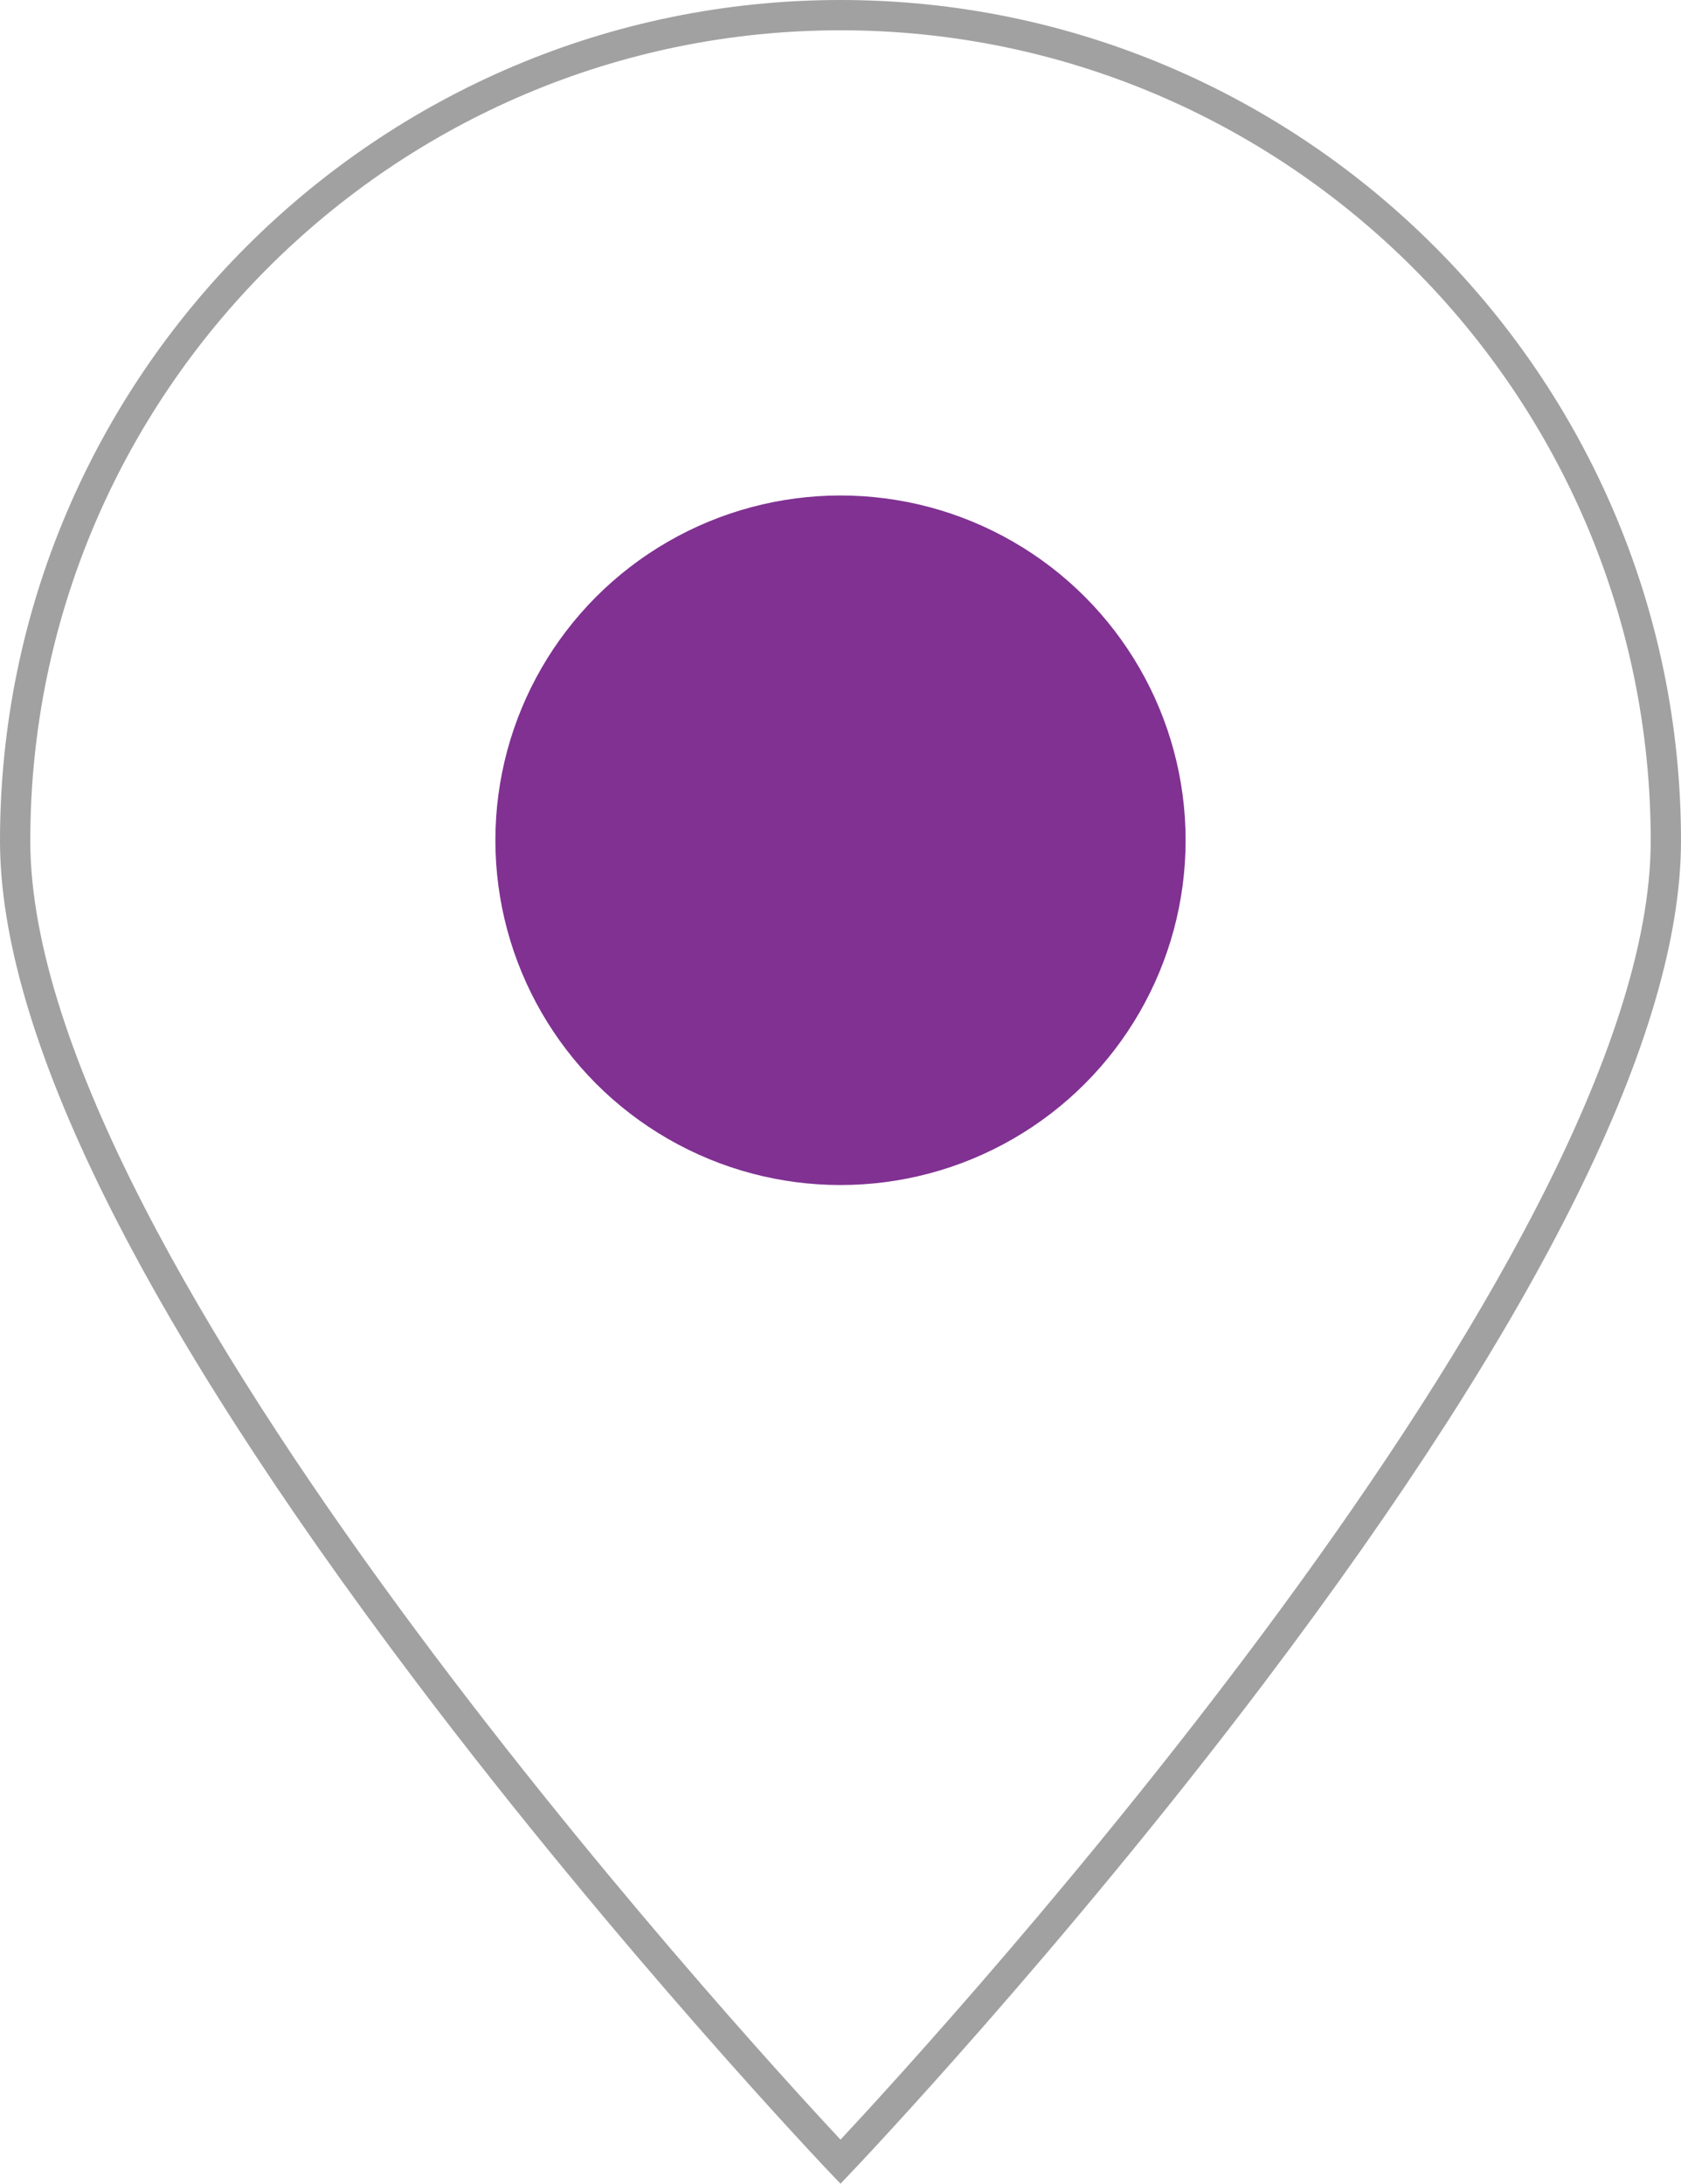 <?xml version="1.0" encoding="utf-8"?>
<!-- Generator: Adobe Illustrator 16.0.4, SVG Export Plug-In . SVG Version: 6.00 Build 0)  -->
<!DOCTYPE svg PUBLIC "-//W3C//DTD SVG 1.1//EN" "http://www.w3.org/Graphics/SVG/1.1/DTD/svg11.dtd">
<svg version="1.1" id="Layer_1" xmlns="http://www.w3.org/2000/svg" xmlns:xlink="http://www.w3.org/1999/xlink" x="0px" y="0px"
	 width="55.508px" height="72.084px" viewBox="-0.5 -0.5 55.508 72.084" enable-background="new -0.5 -0.5 55.508 72.084"
	 xml:space="preserve">
<ellipse fill="#803192" cx="27.254" cy="27.237" rx="11.396" ry="11.381"/>
<path fill="#A1A1A1" d="M27.254,71.584l-0.362-0.379c-0.068-0.072-6.911-7.263-13.664-16.202C4.119,42.945-0.5,33.609-0.5,27.254
	C-0.5,11.95,11.95-0.5,27.254-0.5s27.754,12.45,27.754,27.754c0,6.354-4.619,15.69-13.728,27.749
	c-6.753,8.939-13.596,16.13-13.665,16.202L27.254,71.584z M27.254,0.5C12.502,0.5,0.5,12.502,0.5,27.254
	C0.5,41,24.032,66.68,27.254,70.13c3.222-3.45,26.754-29.131,26.754-42.876C54.008,12.502,42.006,0.5,27.254,0.5z"/>
</svg>
